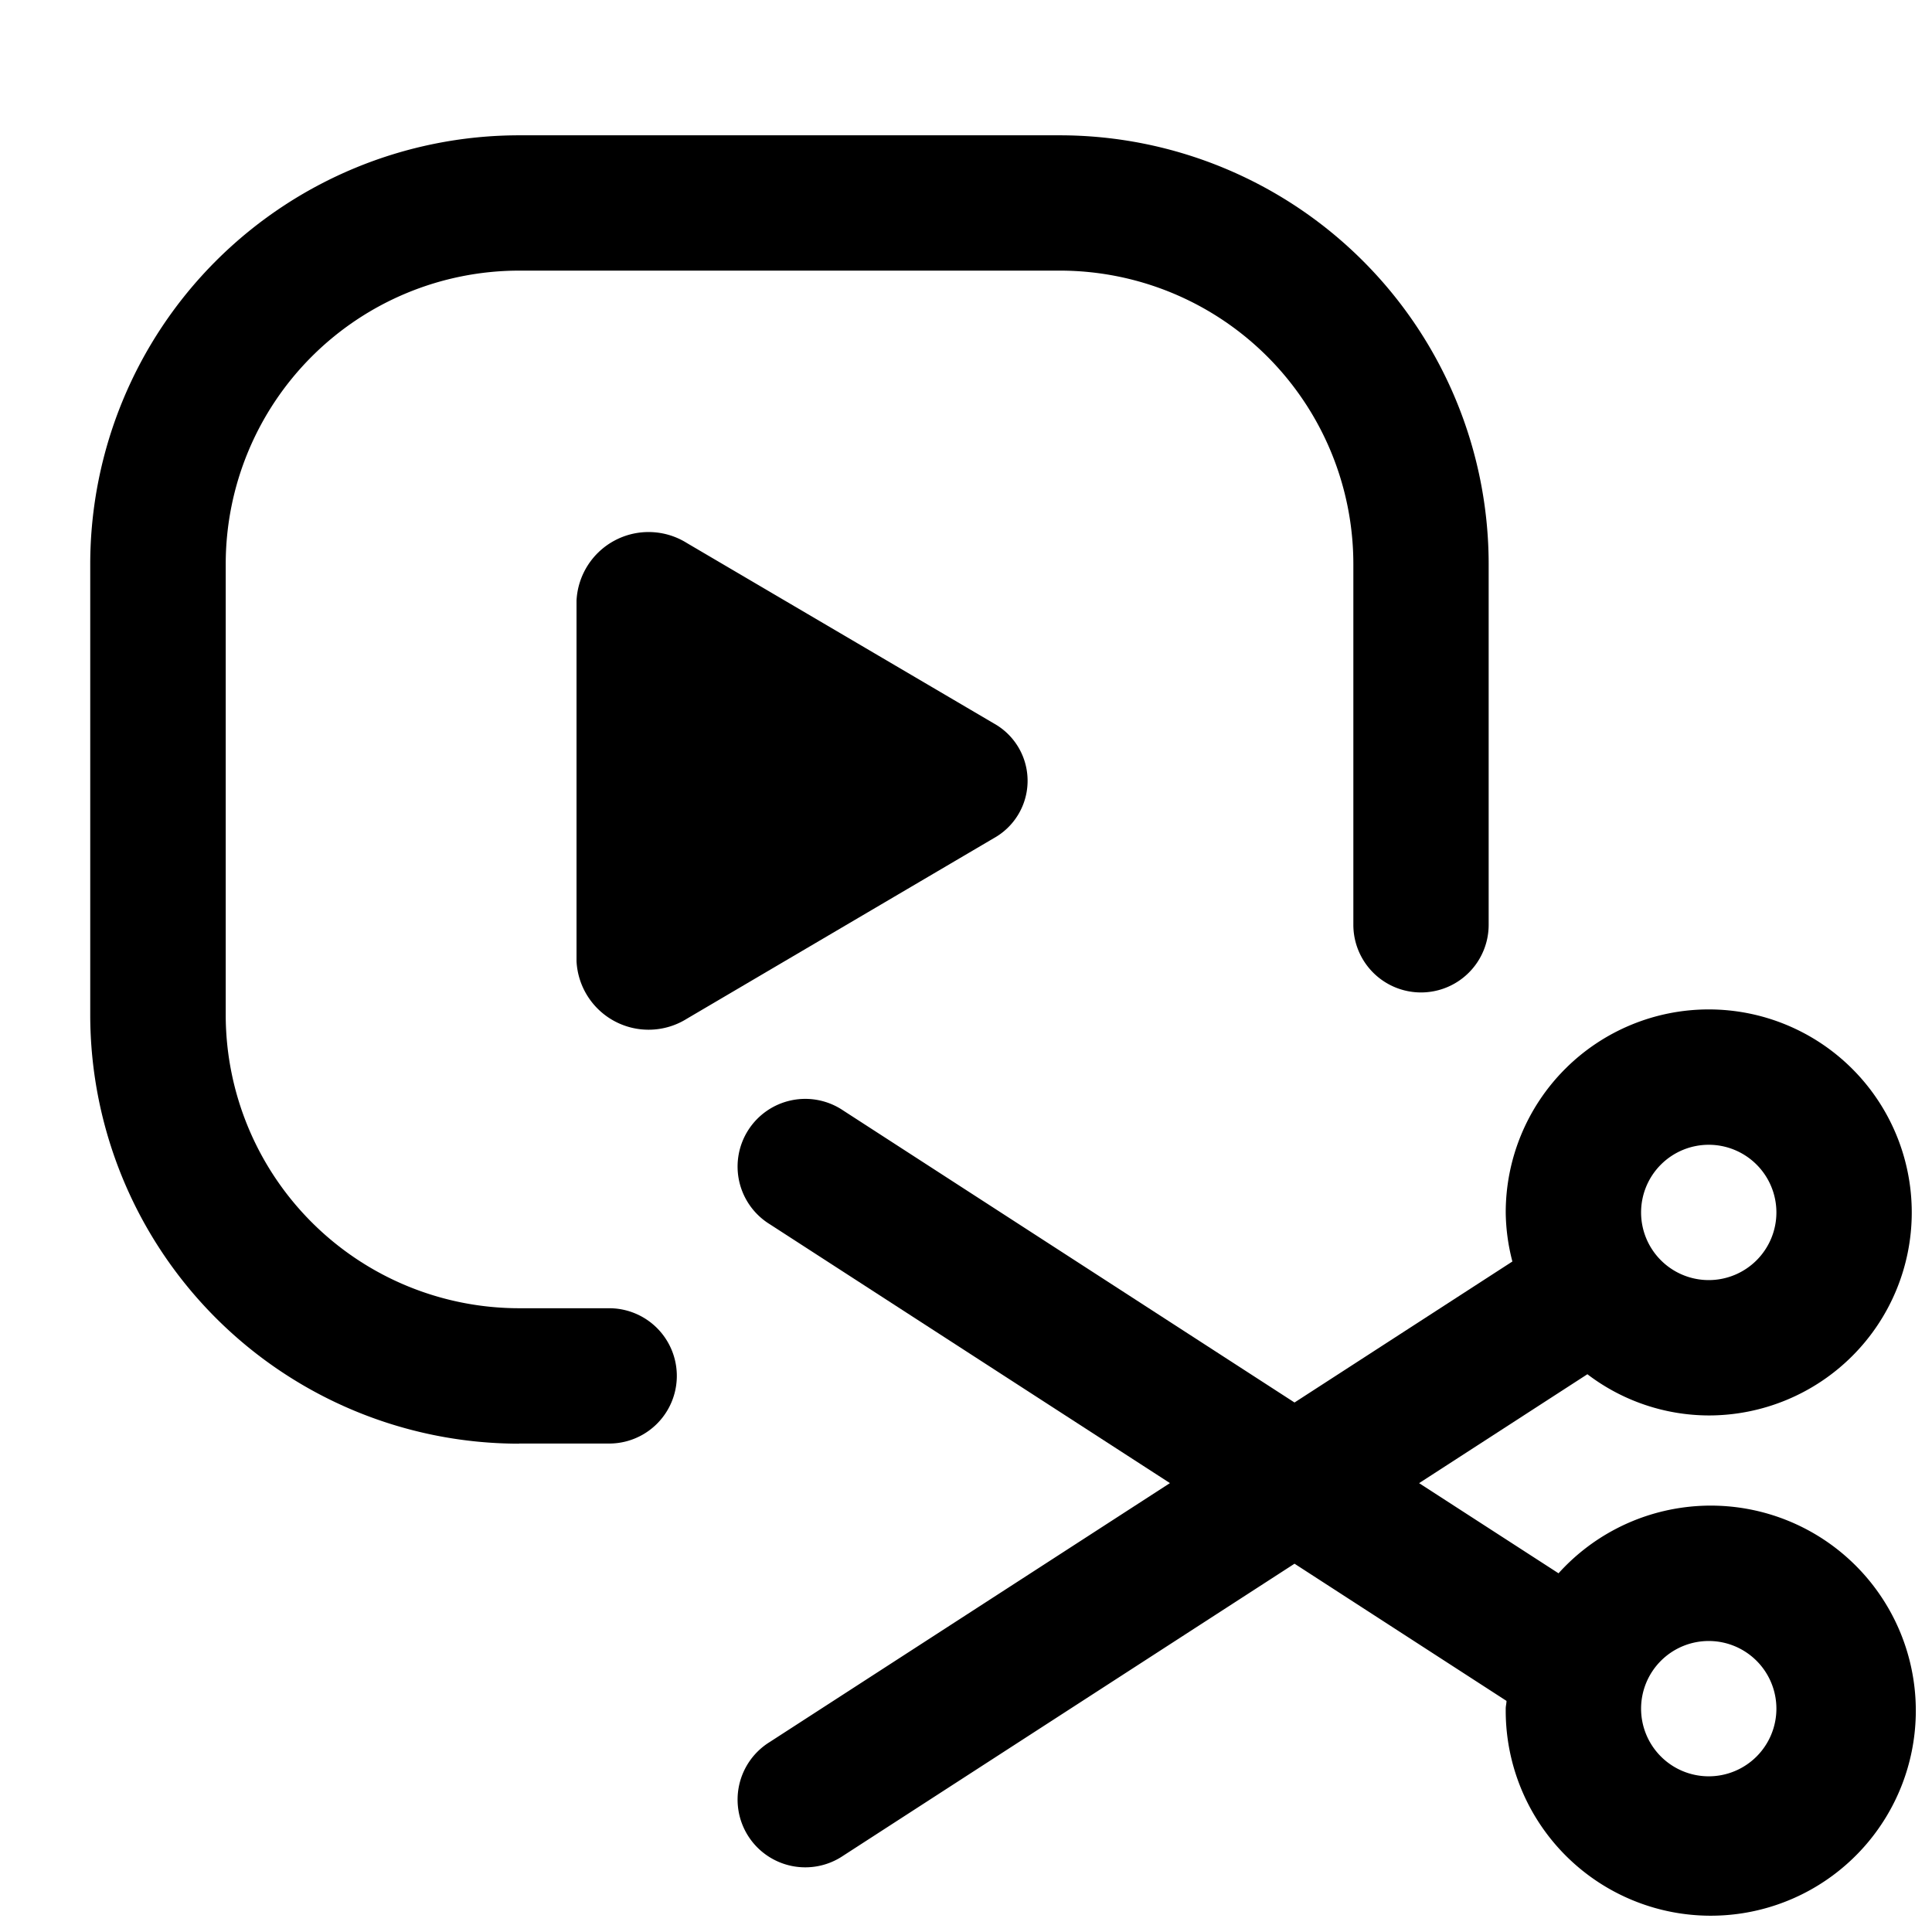 <svg id="Trim_Video" data-name="Trim Video" xmlns="http://www.w3.org/2000/svg" width="45.518" height="45.518" viewBox="0 0 45.518 45.518">
  <g id="SLmock_IlluVideoCutout_44_N">
    <g id="SLMOCK">
      <rect id="Canvas" width="45.518" height="45.518" fill="rgba(255,19,220,0)"/>
    </g>
    <g id="Illu" transform="translate(2.126 3.188)">
      <path id="Path_127606" data-name="Path 127606" d="M39.851,32.565a4.783,4.783,0,1,0-4.783-4.783,4.732,4.732,0,0,0,.157,1.156L30.092,32.26,19.46,25.381a1.595,1.595,0,1,0-1.732,2.678l9.429,6.1-9.429,6.1a1.595,1.595,0,1,0,1.732,2.678l10.632-6.879,4.994,3.232c0,.062-.018.12-.018.183a4.831,4.831,0,1,0,1.244-3.189L33.027,34.16l3.965-2.566A4.737,4.737,0,0,0,39.851,32.565Zm0-6.377a1.594,1.594,0,1,1-1.594,1.594,1.594,1.594,0,0,1,1.594-1.594Zm0,11.691a1.594,1.594,0,1,1-1.594,1.594,1.594,1.594,0,0,1,1.594-1.594Z" transform="translate(-1.719 -2.405)"/>
      <path id="Path_127607" data-name="Path 127607" d="M15.6,12.246A1.7,1.7,0,0,0,13,13.6v8.5a1.7,1.7,0,0,0,2.6,1.353L22.83,19.2a1.546,1.546,0,0,0,0-2.705Z" transform="translate(-1.543 -2.64)"/>
      <path id="Path_127608" data-name="Path 127608" d="M12.1,33.822h2.126a1.594,1.594,0,0,0,0-3.188H12.1a6.916,6.916,0,0,1-6.908-6.908V13.1A6.916,6.916,0,0,1,12.1,6.188H24.851A6.916,6.916,0,0,1,31.759,13.1v8.5a1.594,1.594,0,1,0,3.188,0V13.1A10.108,10.108,0,0,0,24.851,3H12.1A10.108,10.108,0,0,0,2,13.1V23.725a10.108,10.108,0,0,0,10.1,10.1Z" transform="translate(-2 -3)"/>
    </g>
  </g>
</svg>
